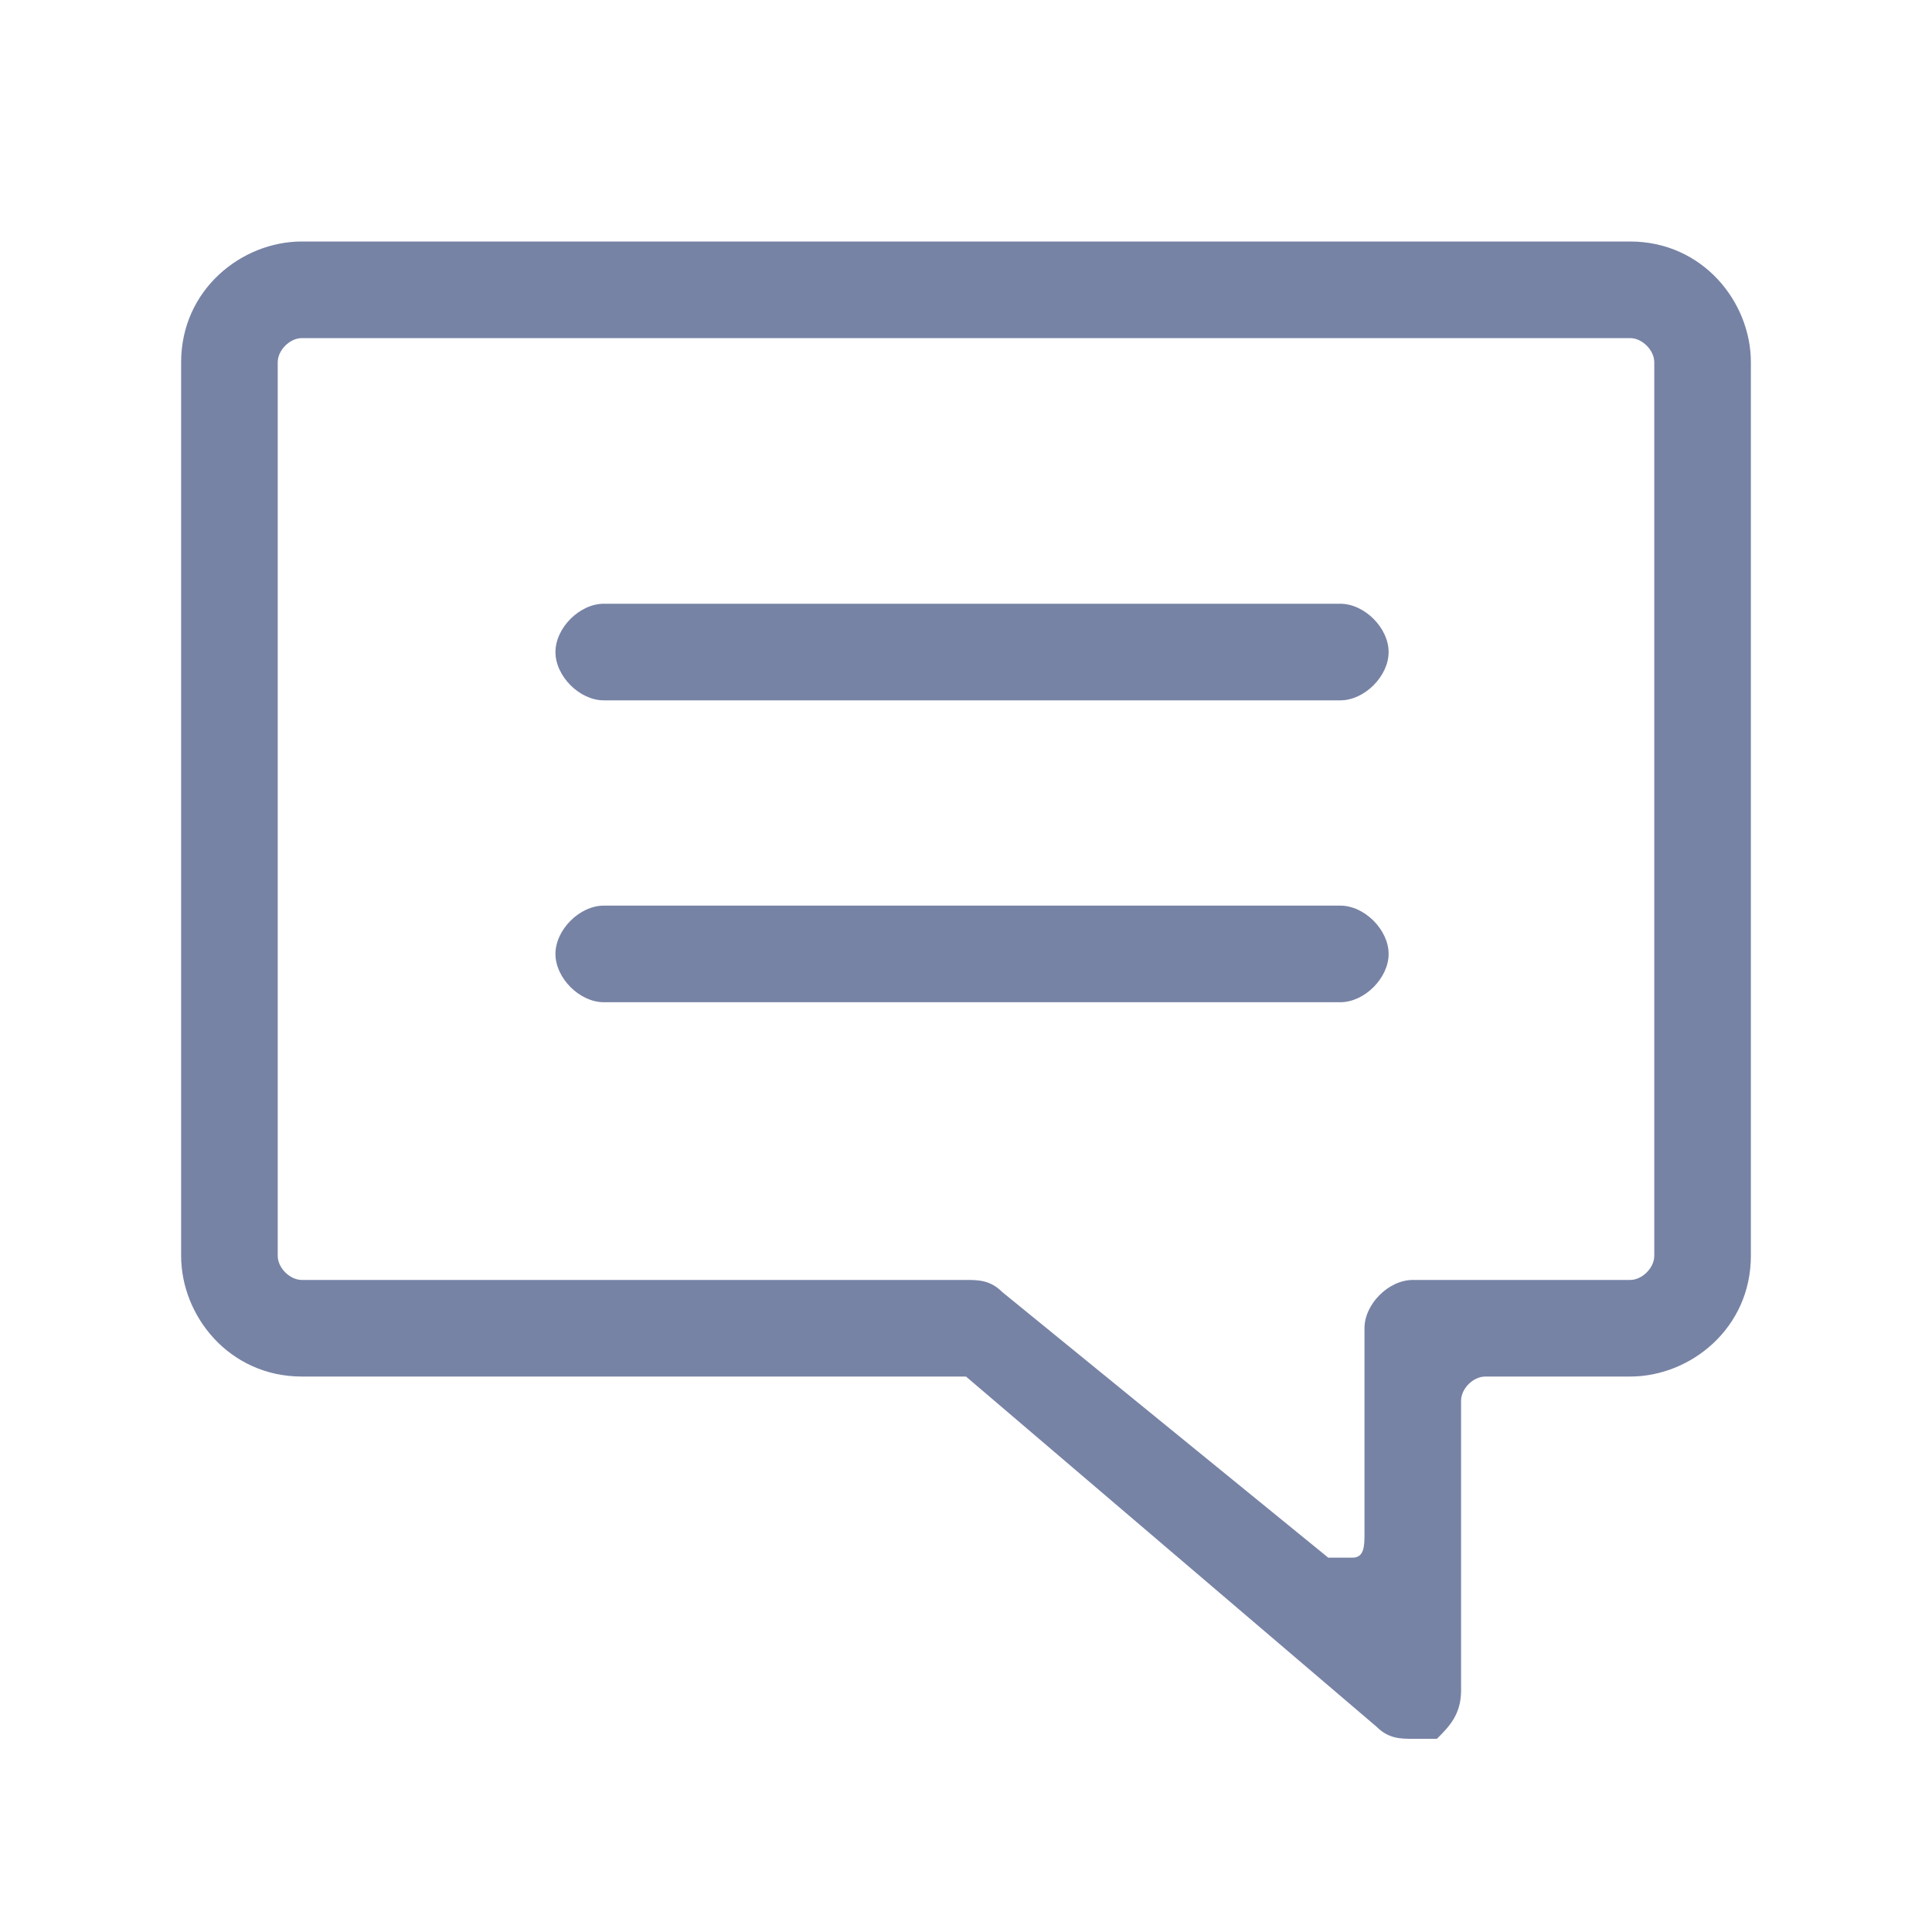 <?xml version="1.0" encoding="utf-8"?>
<!-- Generator: Adobe Illustrator 24.2.1, SVG Export Plug-In . SVG Version: 6.00 Build 0)  -->
<svg version="1.1" xmlns="http://www.w3.org/2000/svg" xmlns:xlink="http://www.w3.org/1999/xlink" x="0px" y="0px" width="16px"
	 height="16px" viewBox="0 0 16 16" style="enable-background:new 0 0 16 16;" xml:space="preserve">
<style type="text/css">
	.st0{fill:#7783A5;}
	.st1{fill-rule:evenodd;clip-rule:evenodd;fill:#377DBC;}
</style>
<g id="레이어_1">
	<g>
		<g>
			<g>
				<path class="st0" d="M1.5,3.9V3c0-0.6,0.5-1,1-1h11c0.6,0,1,0.5,1,1v7.4c0,0.6-0.5,1-1,1h-1.2c-0.1,0-0.2,0.1-0.2,0.2V14
					c0,0.2-0.1,0.3-0.2,0.4c-0.1,0-0.1,0-0.2,0c-0.1,0-0.2,0-0.3-0.1L8,11.4c0,0-0.1,0-0.1,0H2.5c-0.6,0-1-0.5-1-1V5.5 M2.5,2.8
					C2.4,2.8,2.3,2.9,2.3,3v7.4c0,0.1,0.1,0.2,0.2,0.2h5.5c0.1,0,0.2,0,0.3,0.1l2.7,2.2c0,0,0.1,0,0.1,0c0,0,0.1,0,0.1,0
					c0.1,0,0.1-0.1,0.1-0.2V11c0-0.2,0.2-0.4,0.4-0.4h1.8c0.1,0,0.2-0.1,0.2-0.2V3c0-0.1-0.1-0.2-0.2-0.2H2.5z"/>
			</g>
		</g>
		<g>
			<g>
				<path class="st0" d="M5,5.8c-0.2,0-0.4-0.2-0.4-0.4C4.6,5.2,4.8,5,5,5h6.1c0.2,0,0.4,0.2,0.4,0.4c0,0.2-0.2,0.4-0.4,0.4H5z"/>
			</g>
		</g>
		<g>
			<g>
				<path class="st0" d="M5,8.3c-0.2,0-0.4-0.2-0.4-0.4c0-0.2,0.2-0.4,0.4-0.4h6.1c0.2,0,0.4,0.2,0.4,0.4c0,0.2-0.2,0.4-0.4,0.4H5z"
					/>
			</g>
		</g>
		<g>
			<g>
				<path class="st0" d="M1.1,1.1"/>
			</g>
		</g>
	</g>
</g>
<g id="레이어_2">
	<path class="st1" d="M-12.4,7"/>
</g>
</svg>
